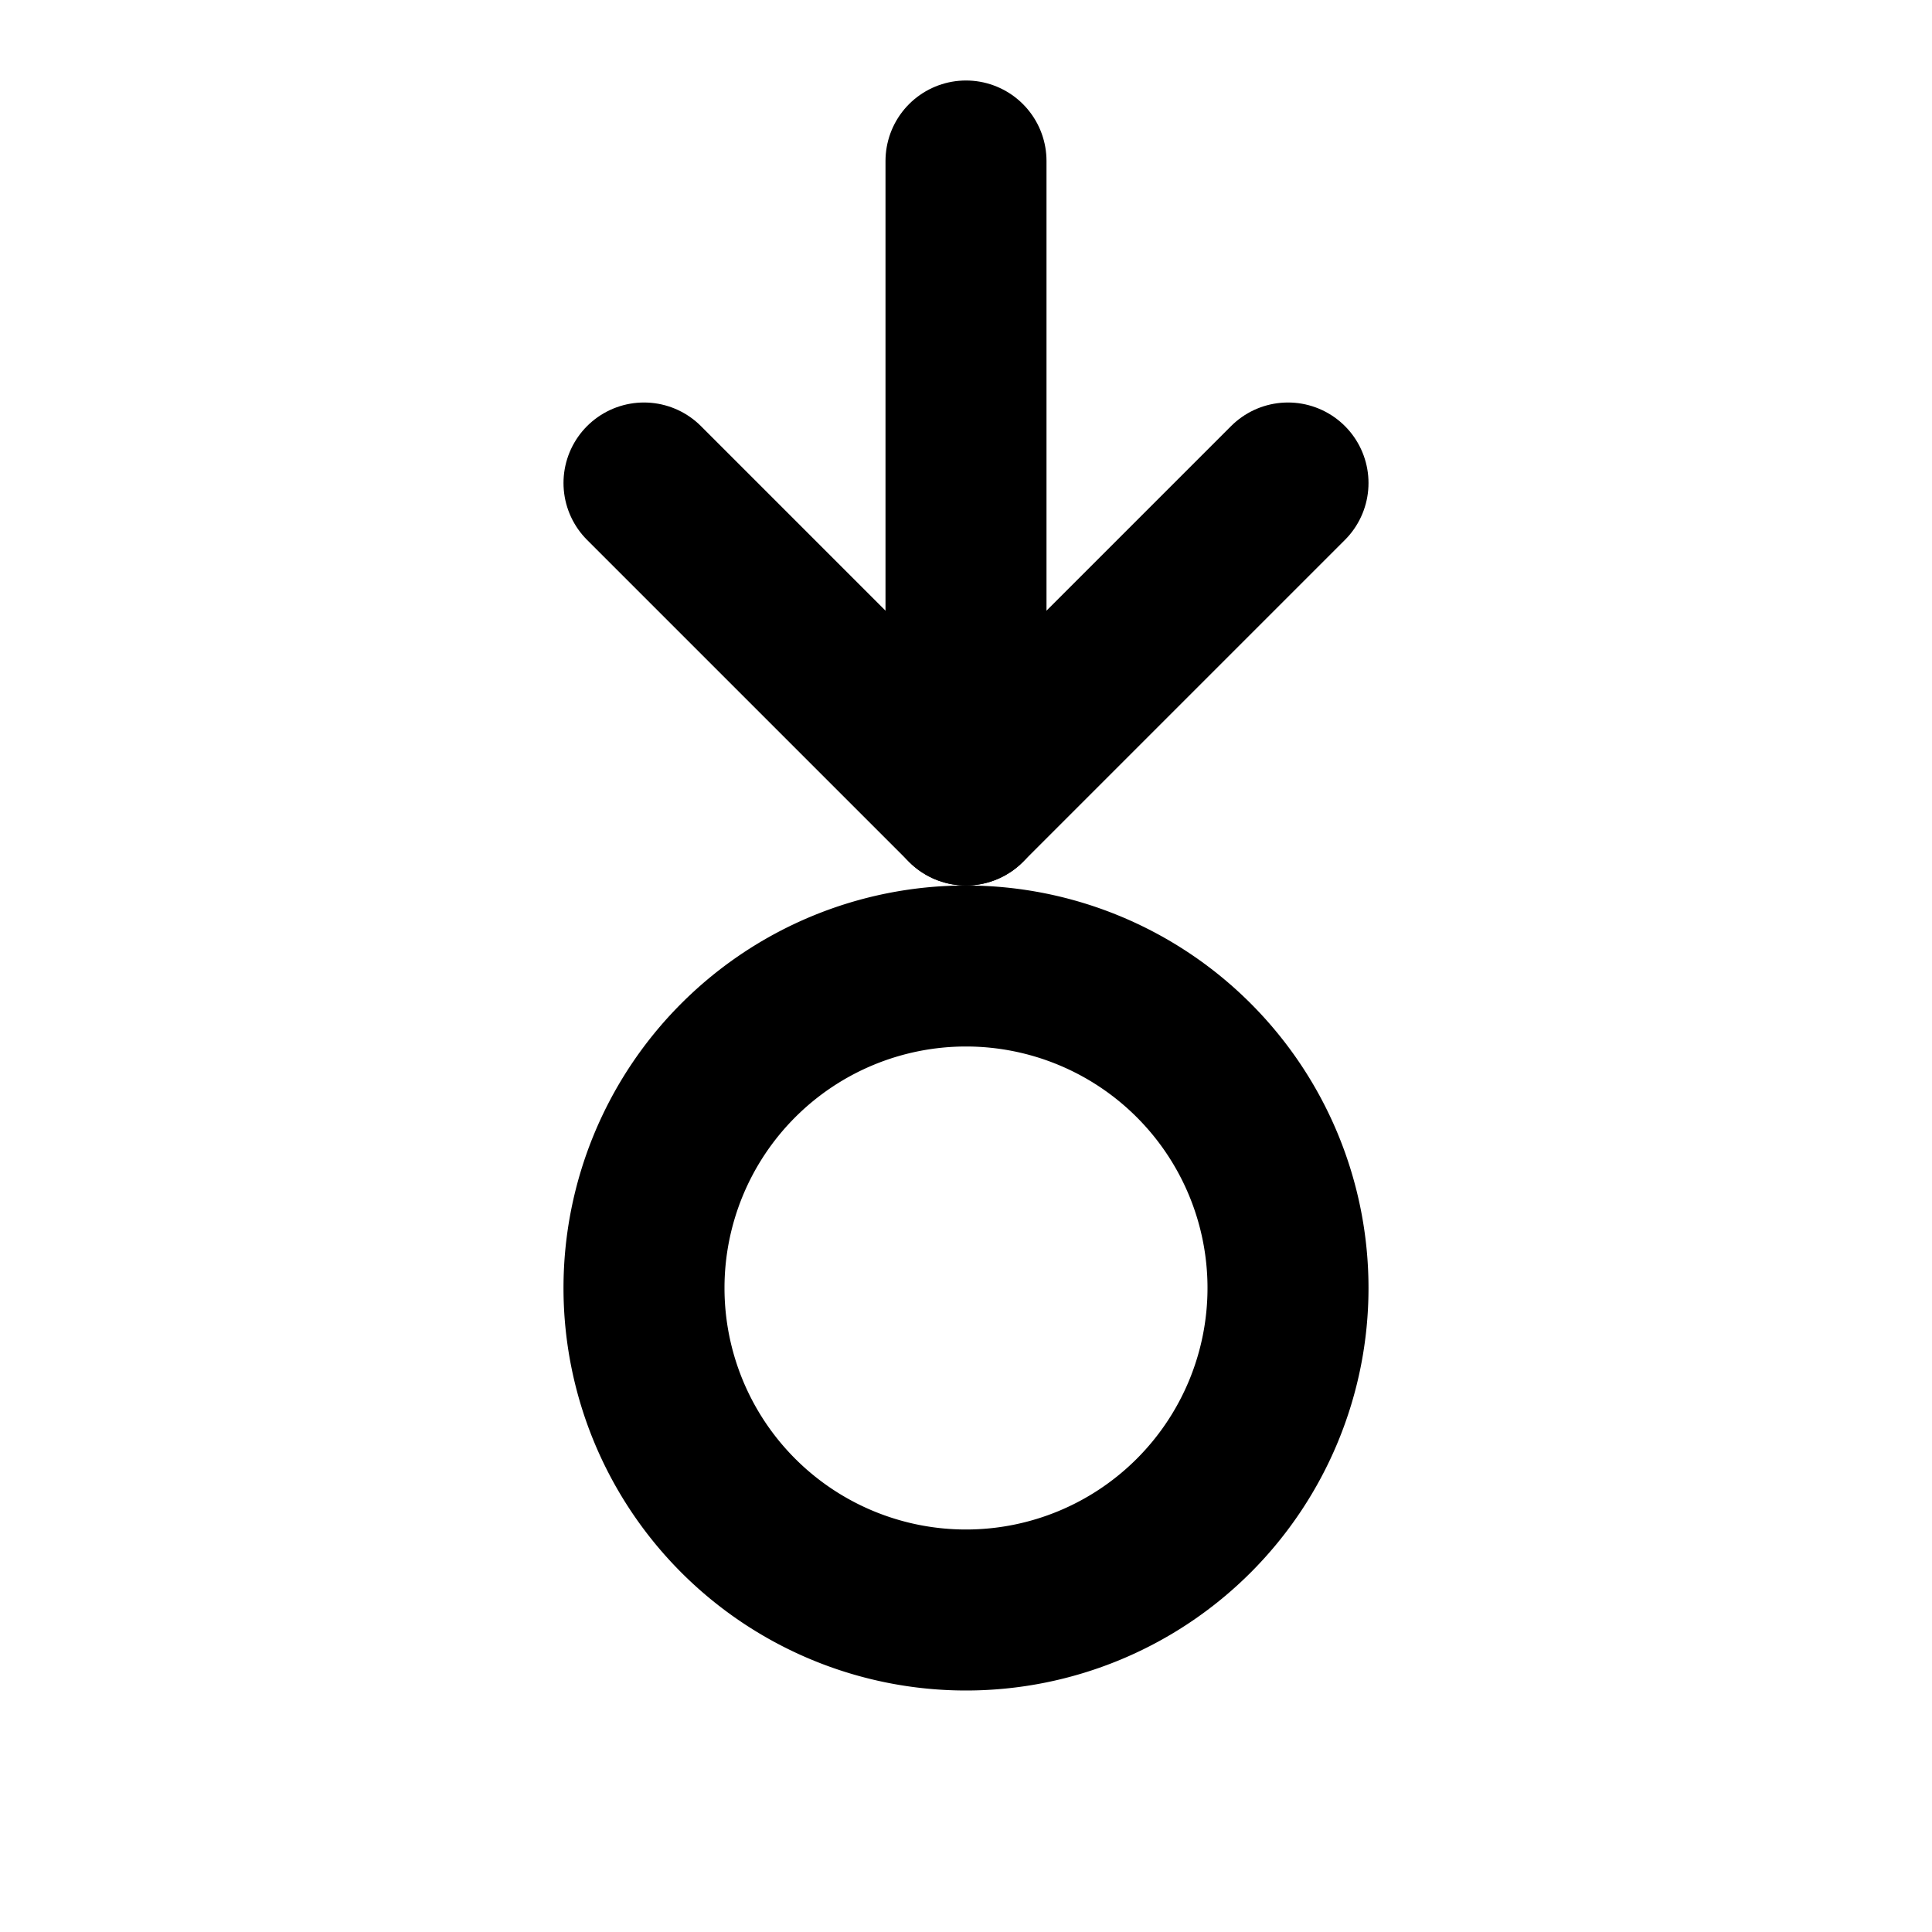 <svg xmlns="http://www.w3.org/2000/svg" width="24" height="24" viewBox="0 0 24 24" fill="none" stroke="currentColor" stroke-width="2" stroke-linecap="round" stroke-linejoin="round">
  <path d="M12 2v8"></path>
  <path d="m16 6-4 4-4-4"></path>
  <path d="M8 16a4 4 0 1 0 8 0 4 4 0 1 0-8 0"></path>
</svg>
